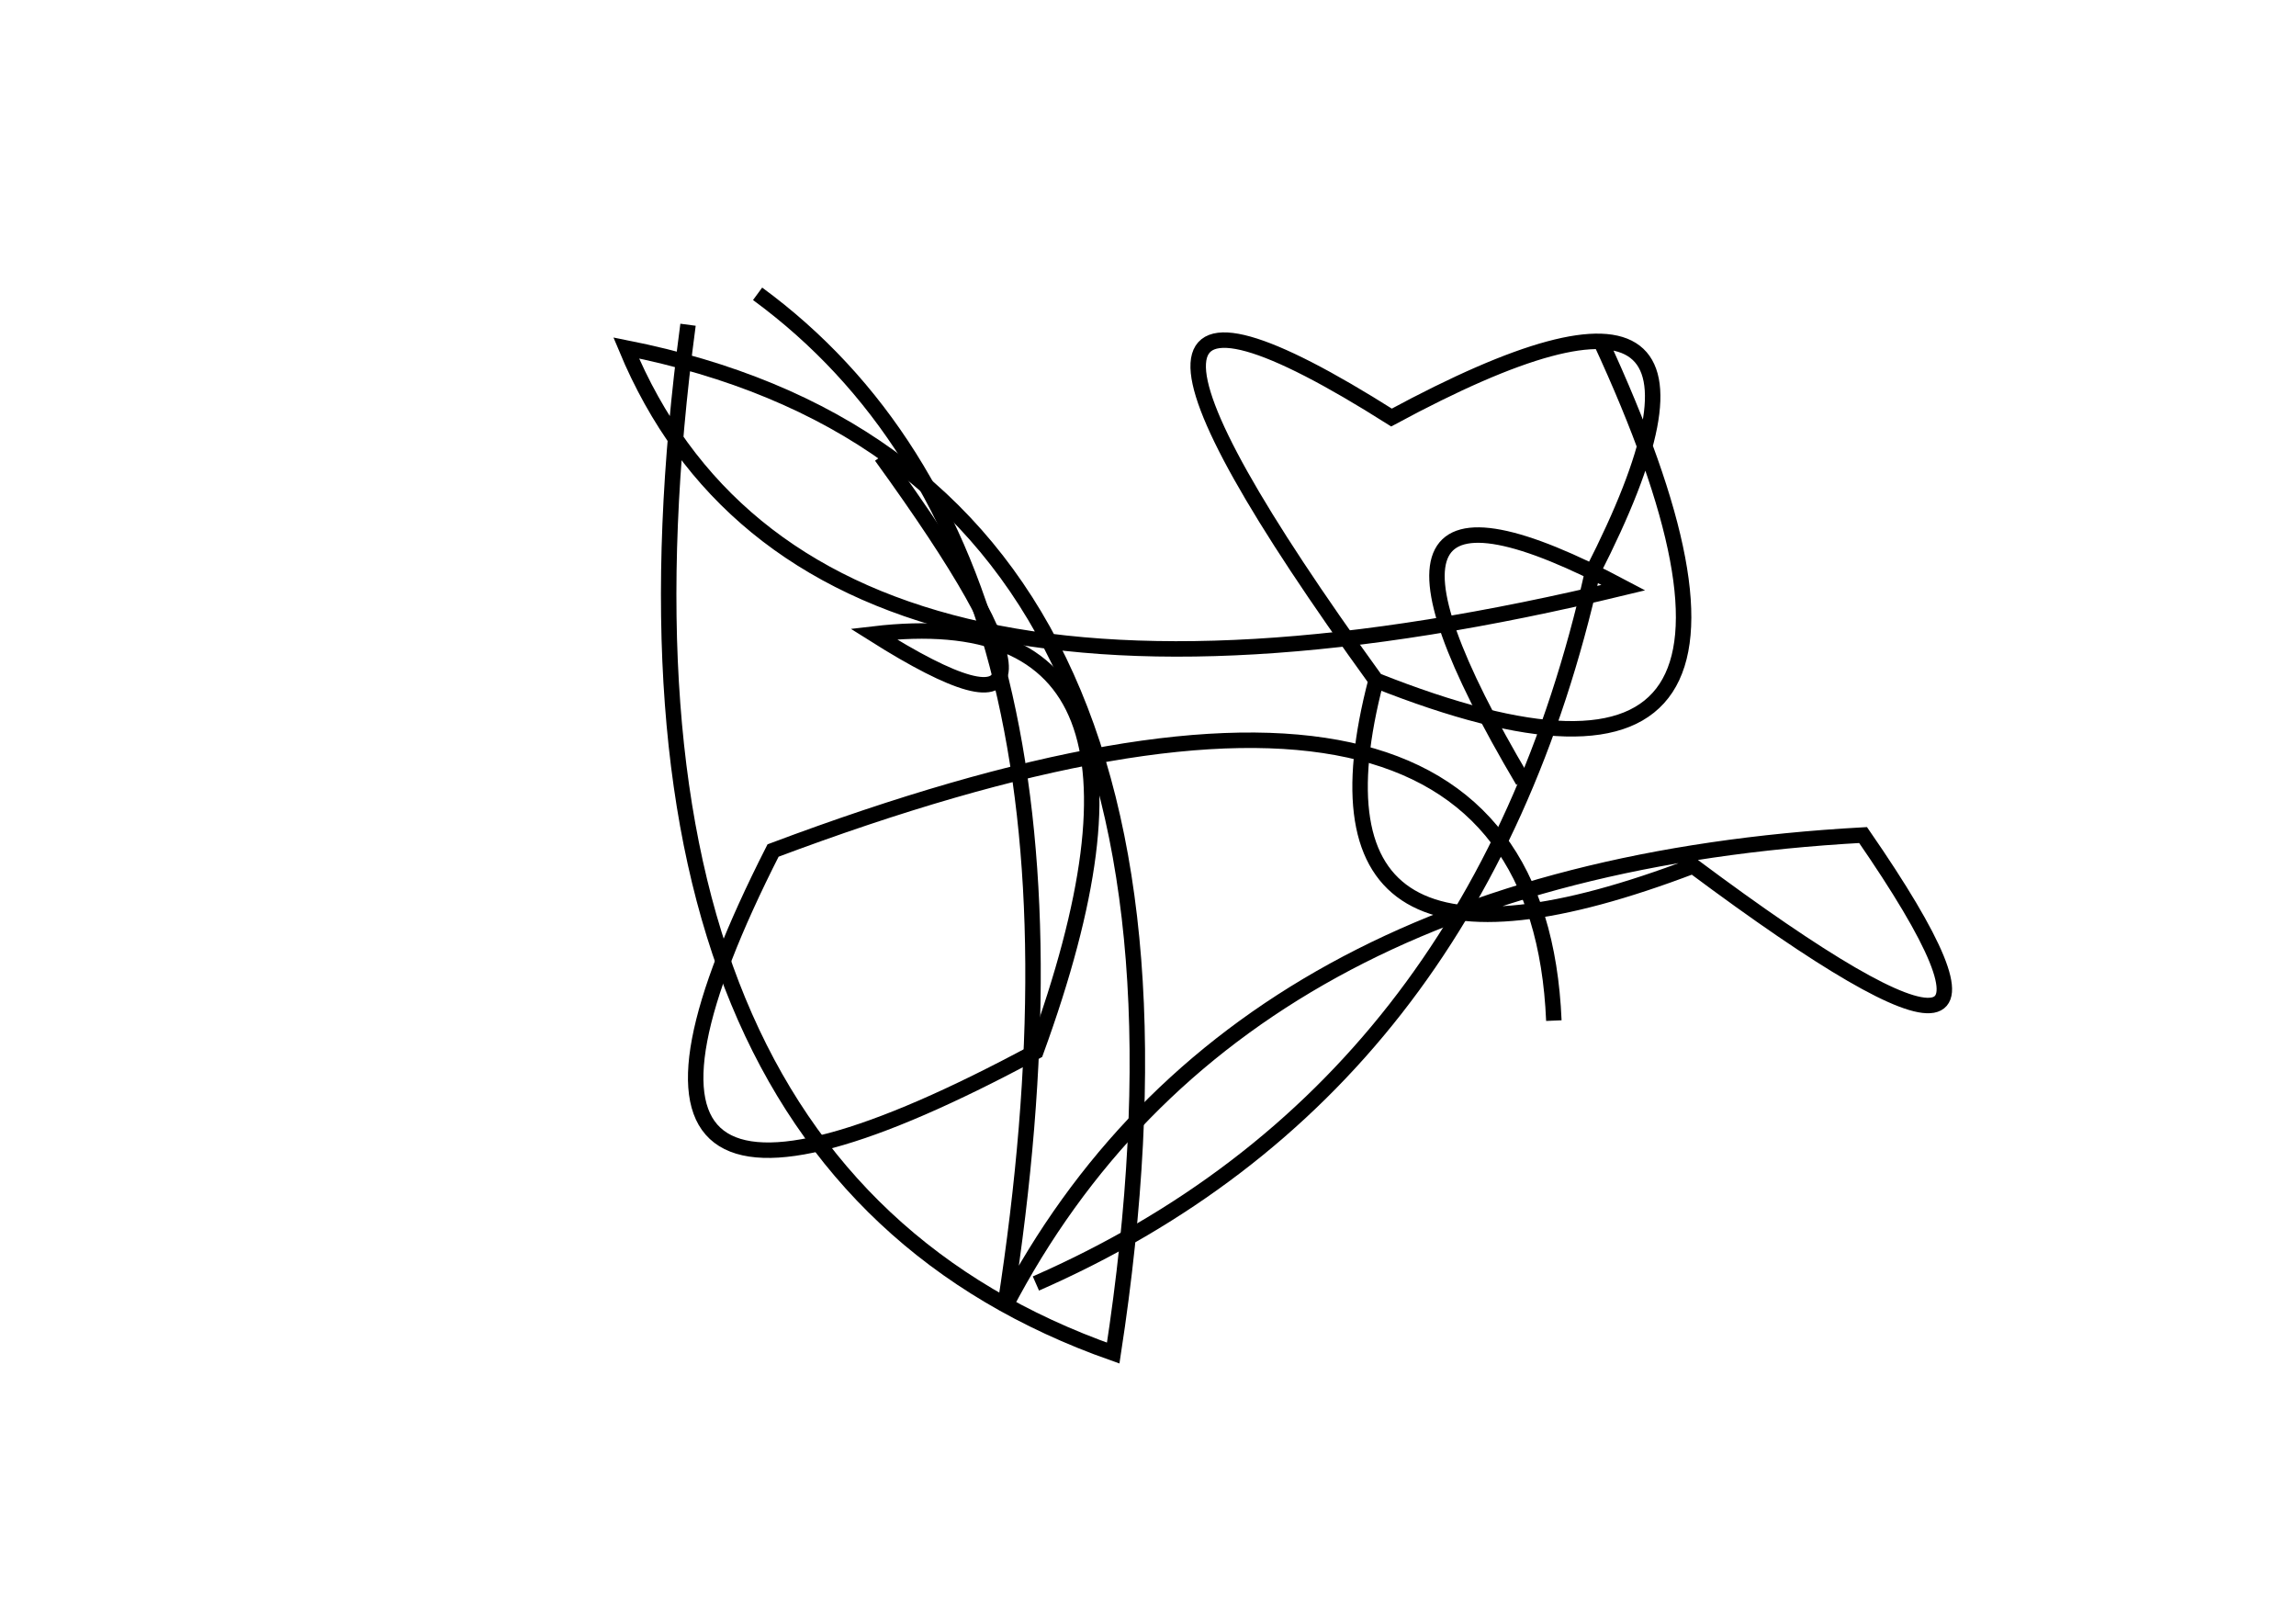 <?xml version="1.0" encoding="utf-8" ?>
<svg baseProfile="full" height="210mm" version="1.1" viewBox="0 0 297 210" width="297mm" xmlns="http://www.w3.org/2000/svg" xmlns:ev="http://www.w3.org/2001/xml-events" xmlns:xlink="http://www.w3.org/1999/xlink"><defs /><g transform="translate(43,30)"><path d="M 91,136 Q 148.0,111.0 163,44 Q 187.0,-3.0 137,24 Q 88.0,-7.0 135,58 Q 195.5,82.0 164,14" fill="none" stroke="black" stroke-width="2" /><path d="M 135,58 Q 123.5,102.0 176,82 Q 227.0,120.0 198,78 Q 116.5,82.5 87,139 Q 102.0,42.5 55,8" fill="none" stroke="black" stroke-width="2" /><path d="M 46,12 Q 31.5,120.5 101,145 Q 118.5,31.0 38,15 Q 61.5,71.5 167,46 Q 126.5,24.5 154,71" fill="none" stroke="black" stroke-width="2" /><path d="M 158,102 Q 155.5,43.0 57,80 Q 26.0,141.0 91,106 Q 112.5,47.0 70,52 Q 102.5,72.5 71,29" fill="none" stroke="black" stroke-width="2" /></g></svg>